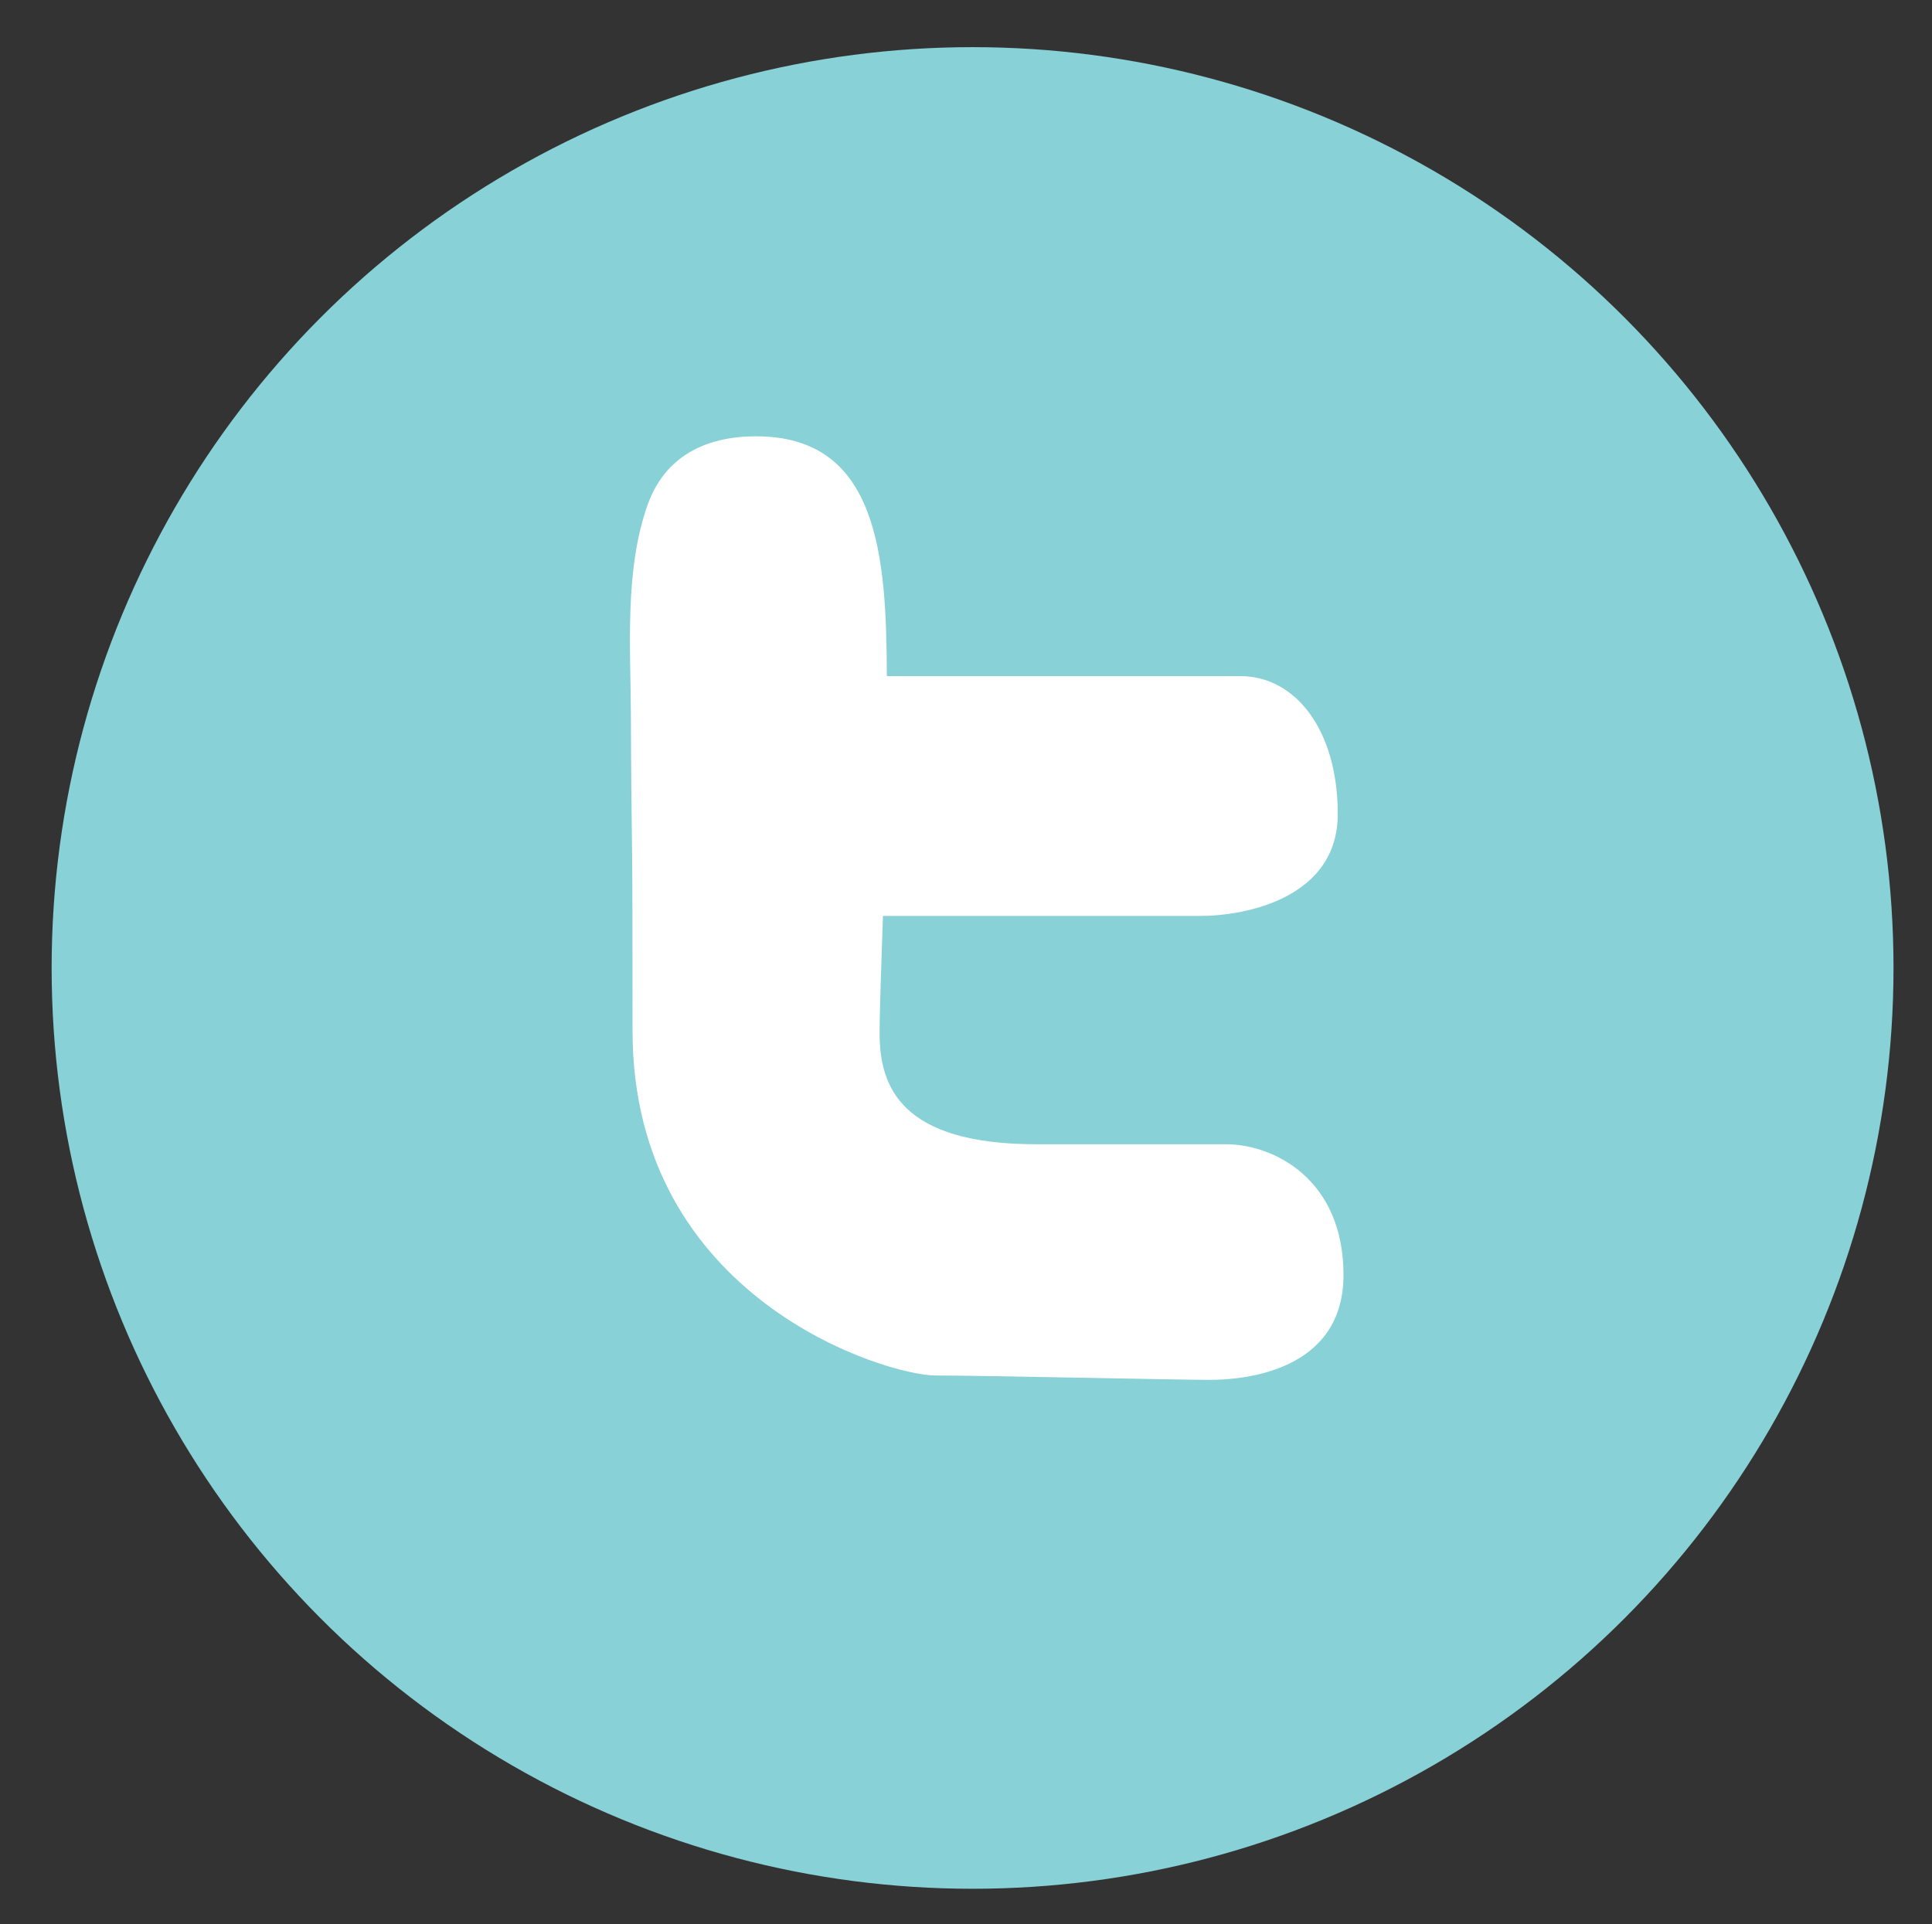 <?xml version="1.0" encoding="utf-8"?>
<!-- Generator: Adobe Illustrator 16.0.0, SVG Export Plug-In . SVG Version: 6.00 Build 0)  -->
<!DOCTYPE svg PUBLIC "-//W3C//DTD SVG 1.1//EN" "http://www.w3.org/Graphics/SVG/1.1/DTD/svg11.dtd">
<svg version="1.1" id="tw-button" xmlns="http://www.w3.org/2000/svg" xmlns:xlink="http://www.w3.org/1999/xlink" x="0px" y="0px"
	 width="83.333px" height="83px" viewBox="0 0 83.333 83" enable-background="new 0 0 83.333 83" xml:space="preserve">
<rect x="0" y="0" width="83.333" height="83" fill="#333333" stroke="none"/>
<style>
	#bg {
		fill: #87D1D7;
	}
	#fg:hover, #bg:hover {
	  cursor:pointer;
	}

</style>
<circle id="bg" fill="#191919" cx="41.95" cy="41.757" r="39.723"/>
<g id="fg">
	<path fill="#FFFFFF" d="M52.874,49.361h-8.183c-5.82,0-6.75-2.475-6.75-4.768c0-1.09,0.073-2.883,0.143-5.08h13.671
		c2.044,0,5.947-0.806,5.947-4.399c0-3.592-1.8-5.948-4.213-5.948H38.252c-0.015-5.181-0.367-10.344-5.637-10.344
		c-2.181,0-3.95,0.86-4.696,2.996c-0.979,2.803-0.721,6.091-0.707,9.01c0.002,0.557,0.004,1.113,0.008,1.671
		c0.007,1.912,0.047,3.838,0.055,5.761c0.006,2.069,0.008,4.14,0.008,6.207c0,11.588,10.968,14.871,13.07,14.871
		c2.106,0,10.347,0.188,11.834,0.188c1.489,0,5.762-0.378,5.762-4.527C57.95,50.849,54.918,49.361,52.874,49.361z"/>
</g>
</svg>
